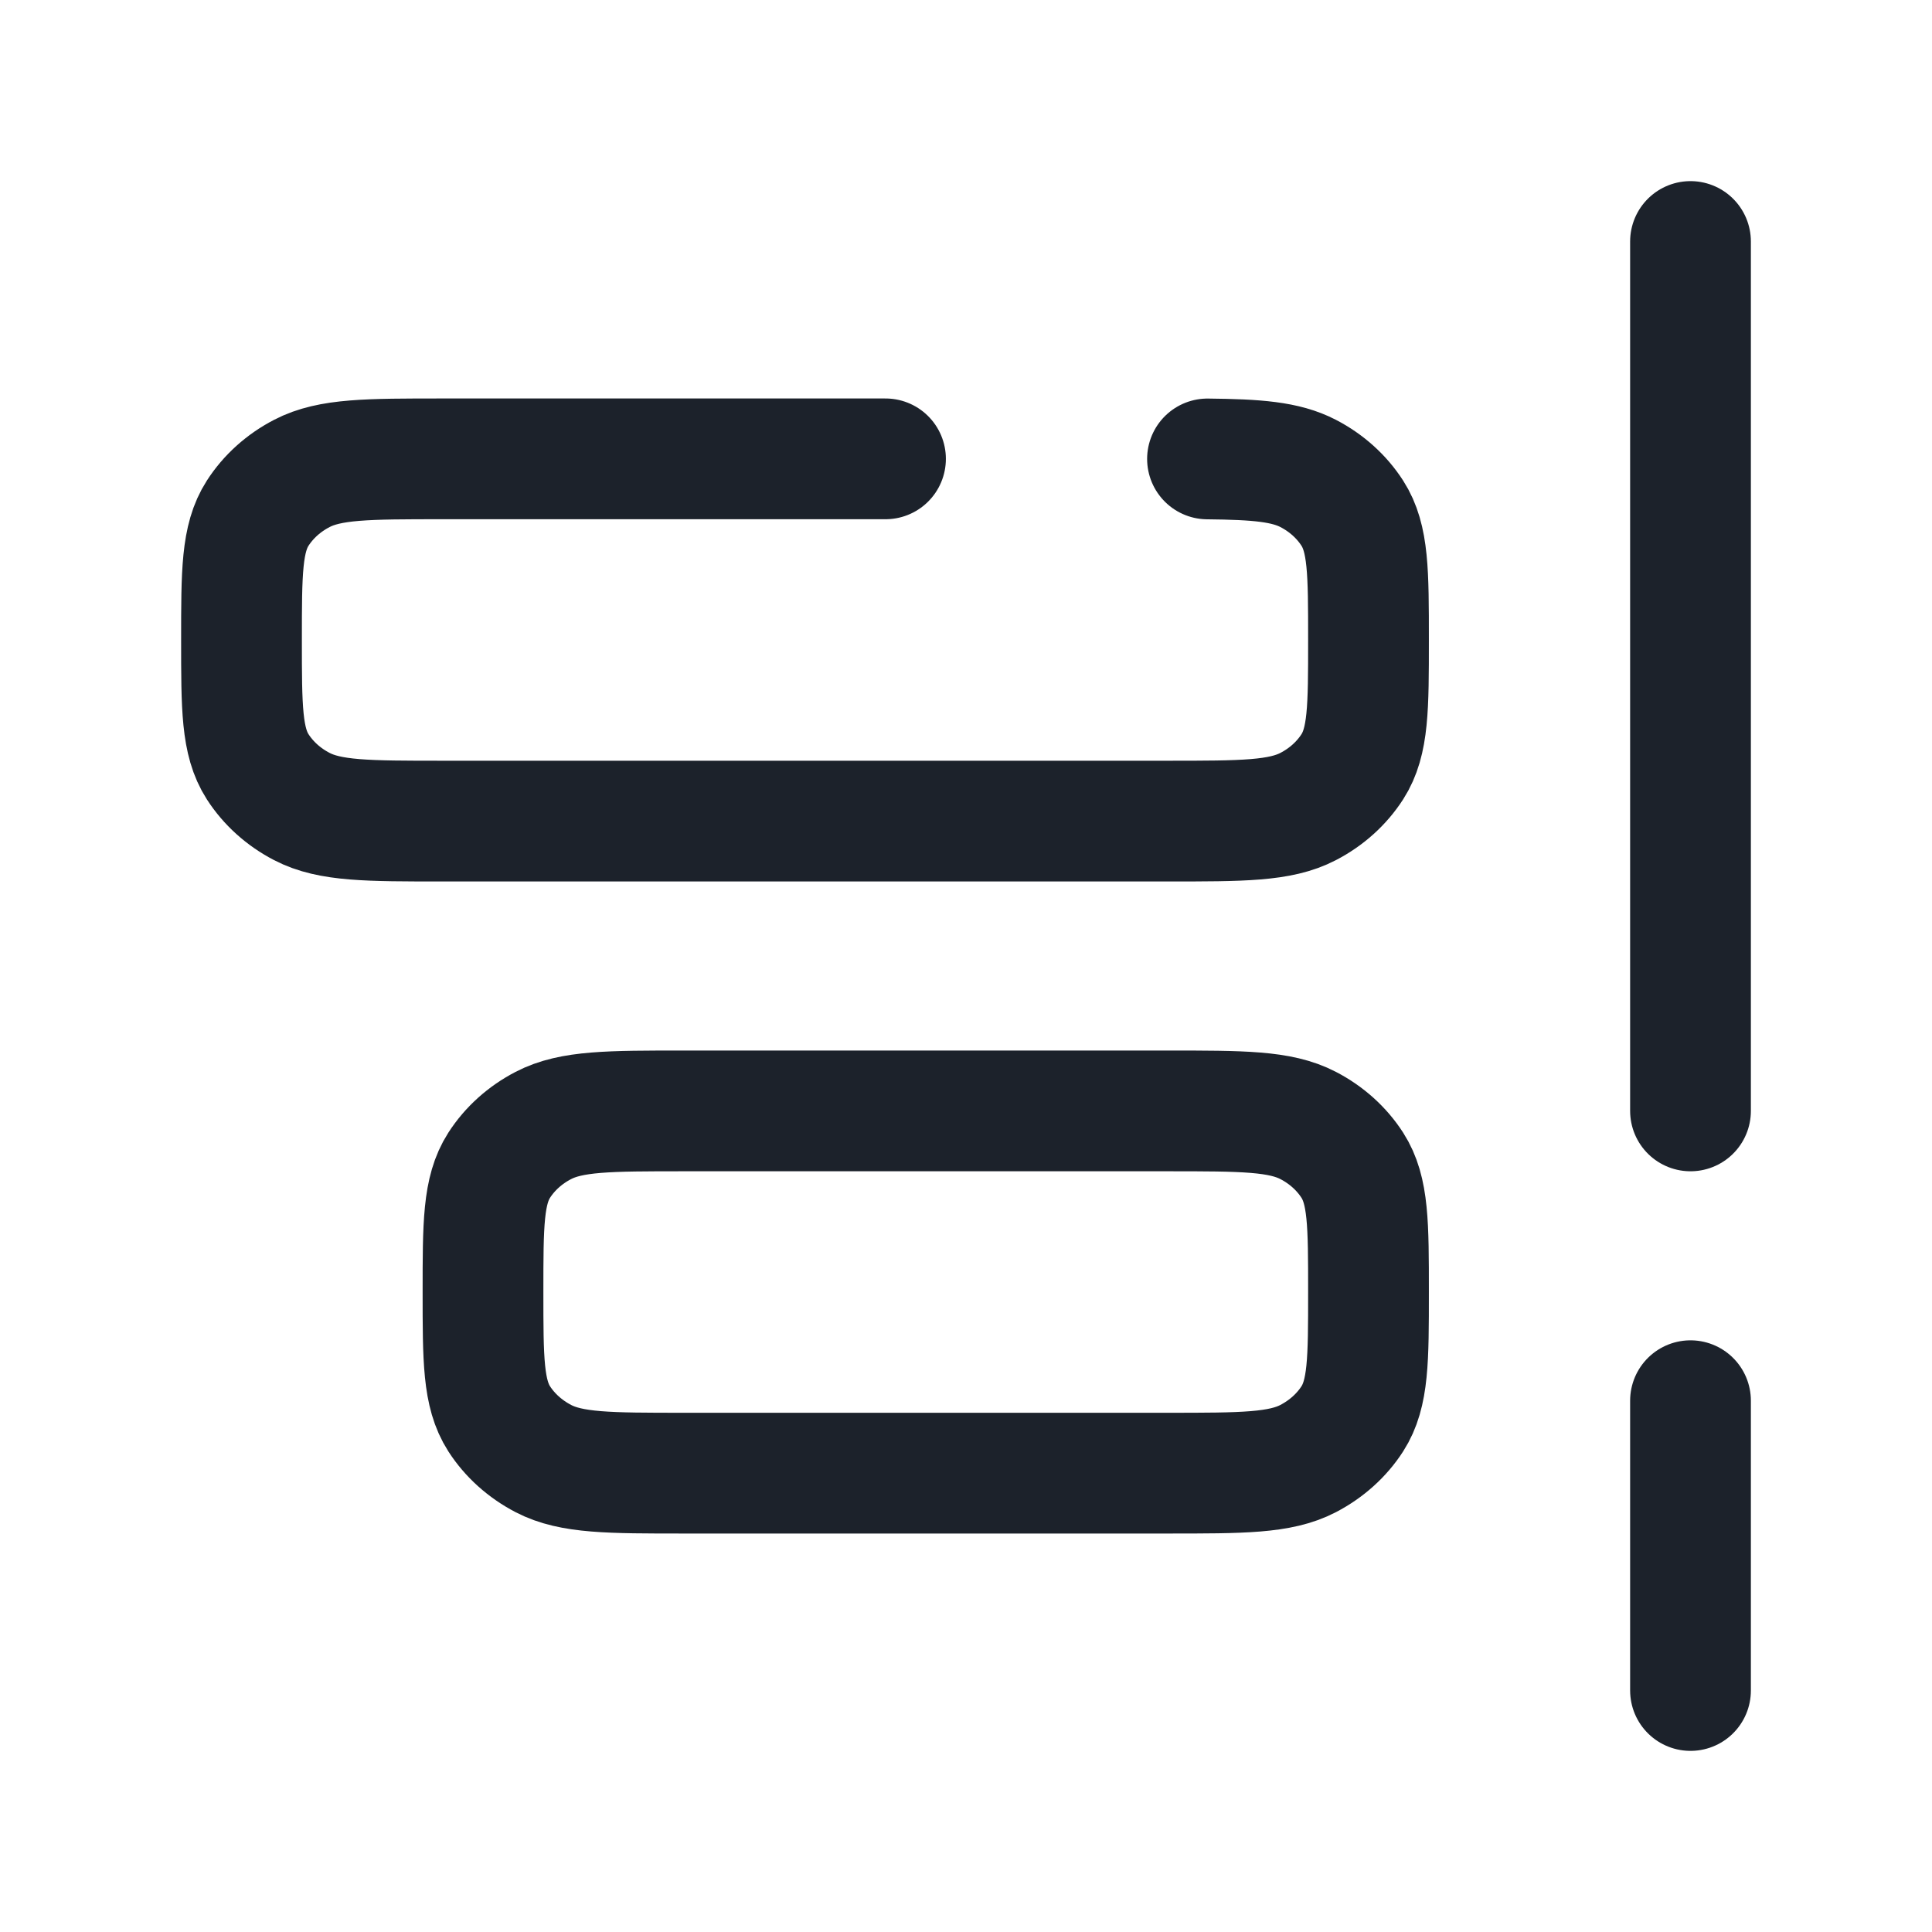 <svg width="24" height="24" viewBox="0 0 24 24" fill="none" xmlns="http://www.w3.org/2000/svg">
<path d="M21 13.8V3M21 21V17.4M11 5.7H5.5C4.565 5.7 4.098 5.7 3.75 5.881C3.522 5.999 3.333 6.17 3.201 6.375C3 6.688 3 7.109 3 7.95C3 8.791 3 9.212 3.201 9.525C3.333 9.73 3.522 9.901 3.75 10.019C4.098 10.2 4.565 10.2 5.5 10.2H14.5C15.435 10.2 15.902 10.2 16.25 10.019C16.478 9.901 16.667 9.73 16.799 9.525C17 9.212 17 8.791 17 7.95C17 7.109 17 6.688 16.799 6.375C16.667 6.17 16.478 5.999 16.25 5.881C15.97 5.736 15.614 5.707 15 5.701" stroke="#1C222B" stroke-width="1.5" stroke-linecap="round"/>
<path d="M17 16.05C17 15.208 17 14.788 16.799 14.475C16.667 14.27 16.478 14.099 16.25 13.981C15.902 13.8 15.435 13.8 14.5 13.8H8.5C7.565 13.8 7.098 13.8 6.75 13.981C6.522 14.099 6.333 14.27 6.201 14.475C6 14.788 6 15.208 6 16.05C6 16.891 6 17.312 6.201 17.625C6.333 17.83 6.522 18 6.75 18.119C7.098 18.3 7.565 18.3 8.5 18.3H14.5C15.435 18.3 15.902 18.3 16.25 18.119C16.478 18 16.667 17.83 16.799 17.625C17 17.312 17 16.891 17 16.05Z" stroke="#1C222B" stroke-width="1.5"/>
</svg>
